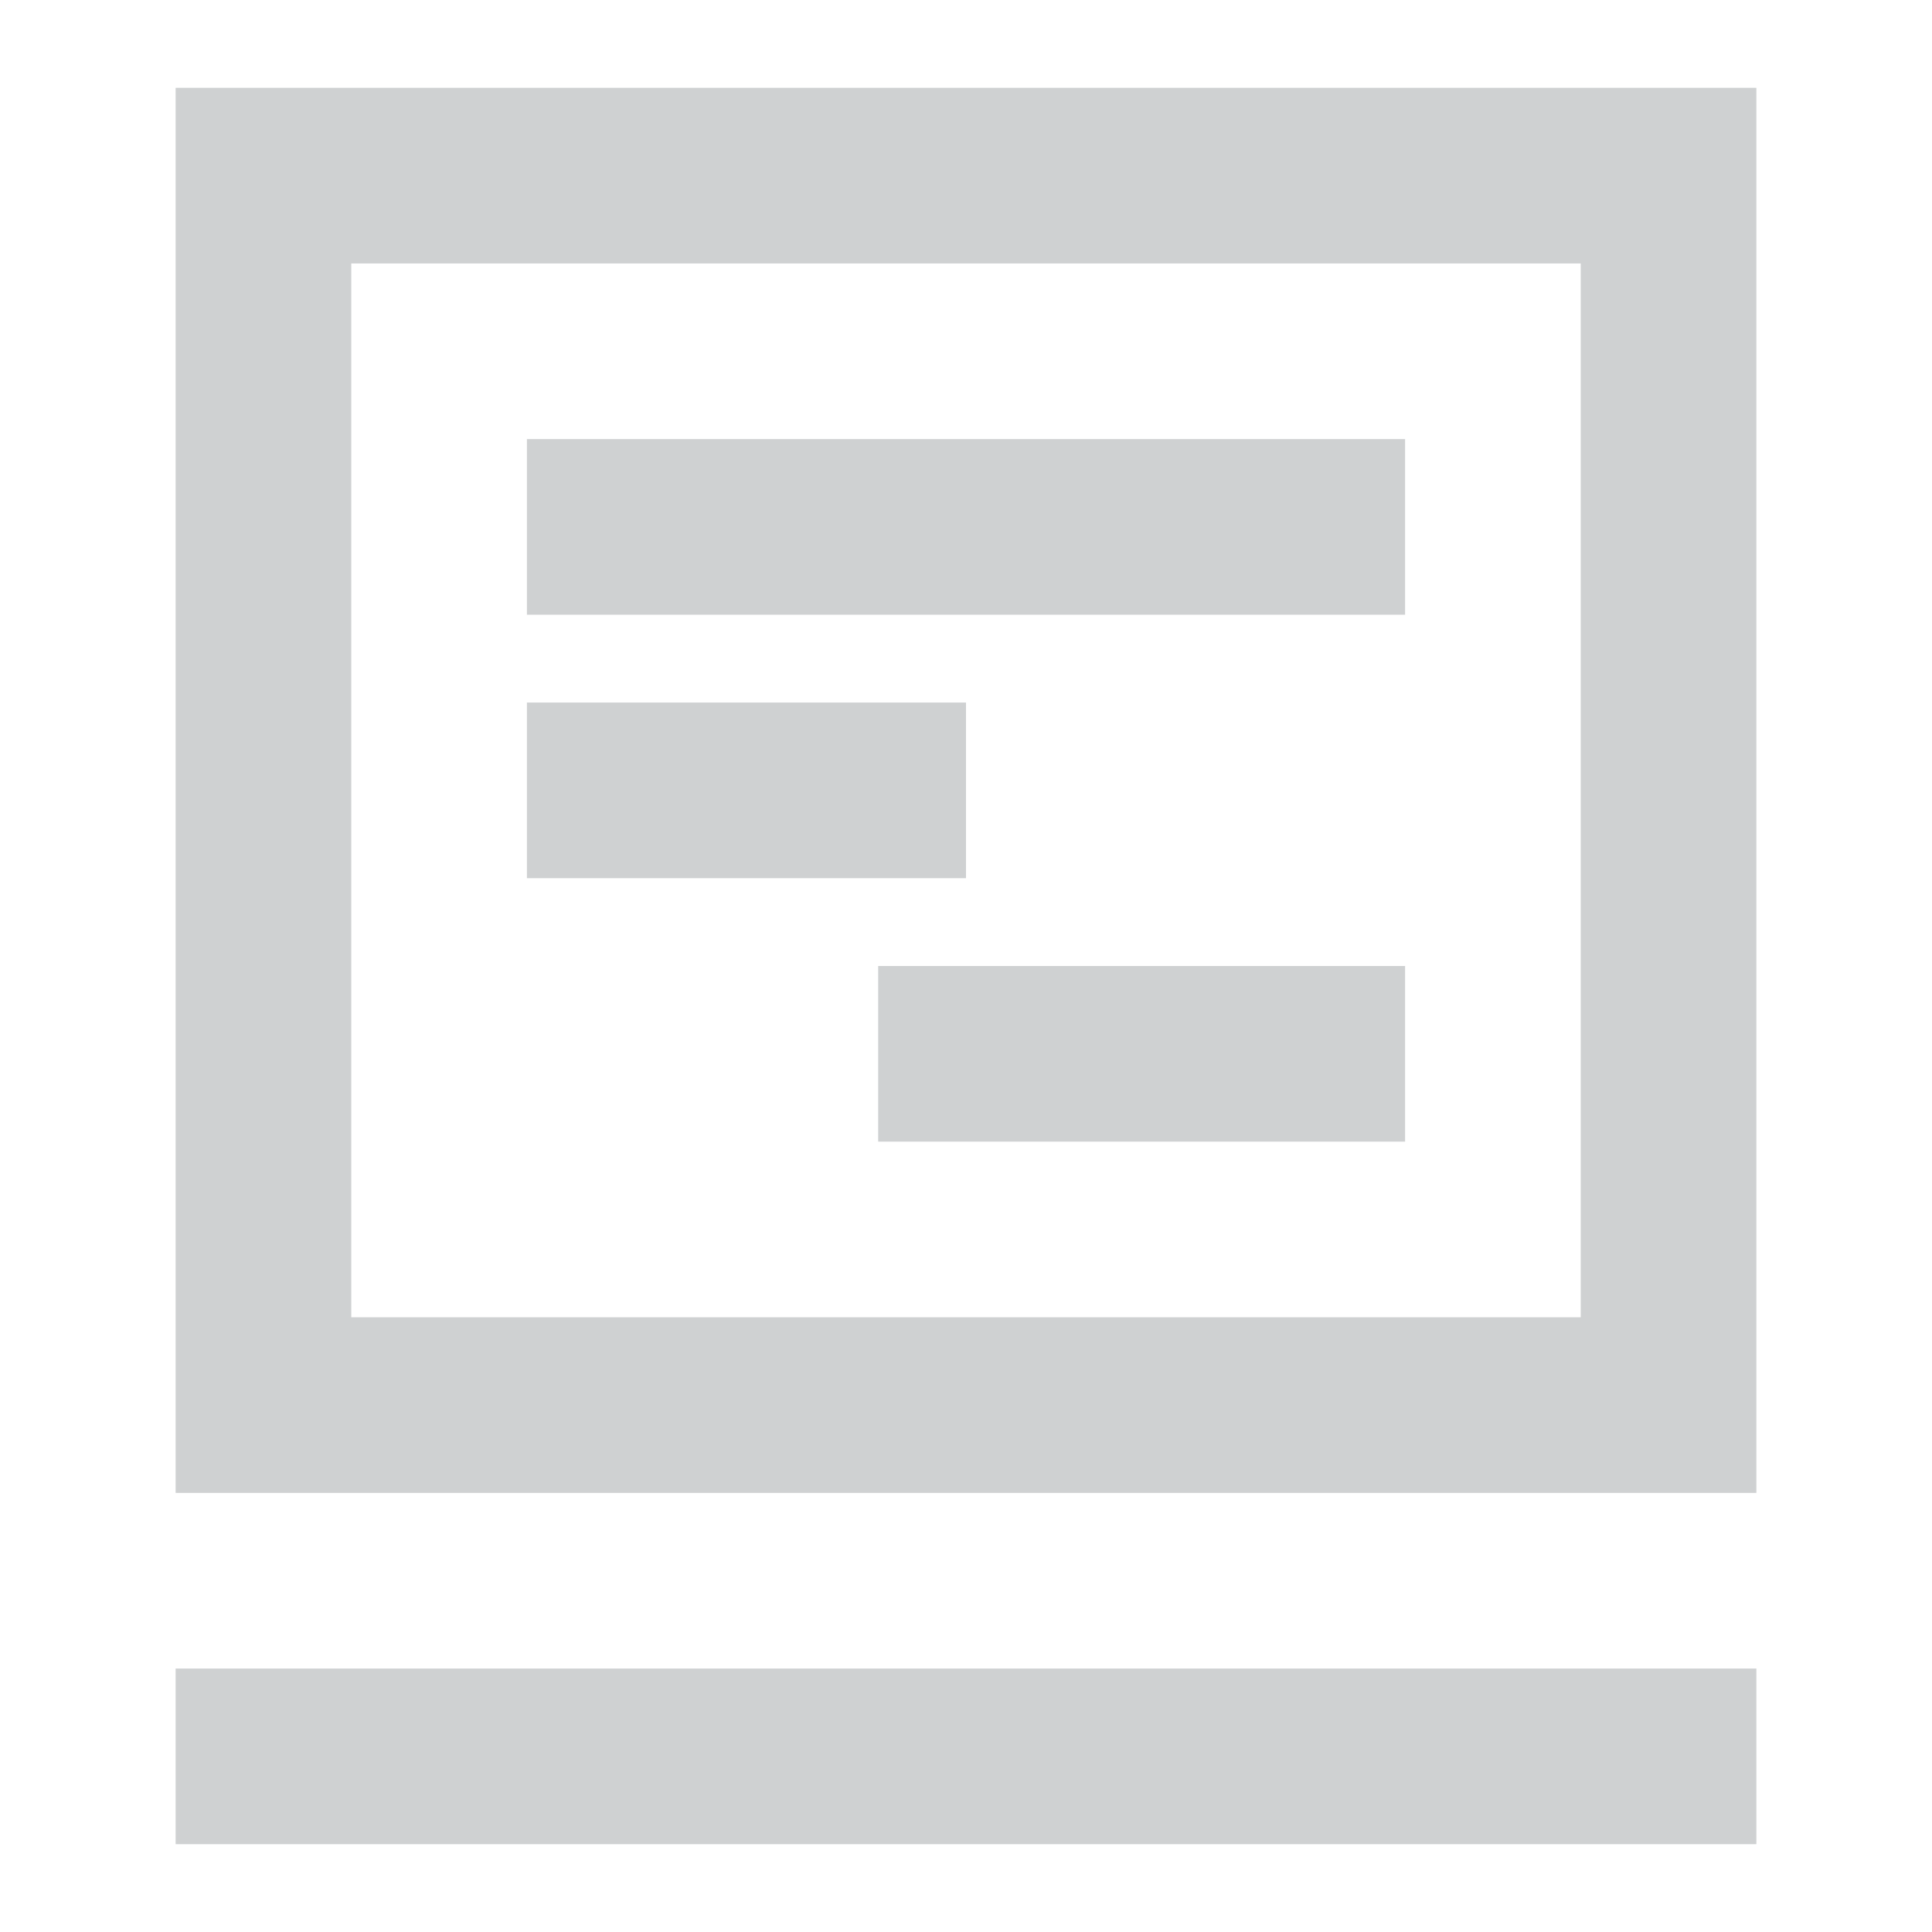 <svg id="visual" xmlns="http://www.w3.org/2000/svg" viewBox="0 0 22 22"><defs><style>.cls-1{fill:none;stroke:#cfd1d2;stroke-miterlimit:10;stroke-width:2px;}</style></defs><rect class="cls-1" x="3" y="2" width="16" height="14"/><line class="cls-1" x1="6" y1="6" x2="16" y2="6"/><line class="cls-1" x1="2" y1="20" x2="20" y2="20"/><line class="cls-1" x1="6" y1="9" x2="11" y2="9"/><line class="cls-1" x1="10" y1="12" x2="16" y2="12"/></svg>